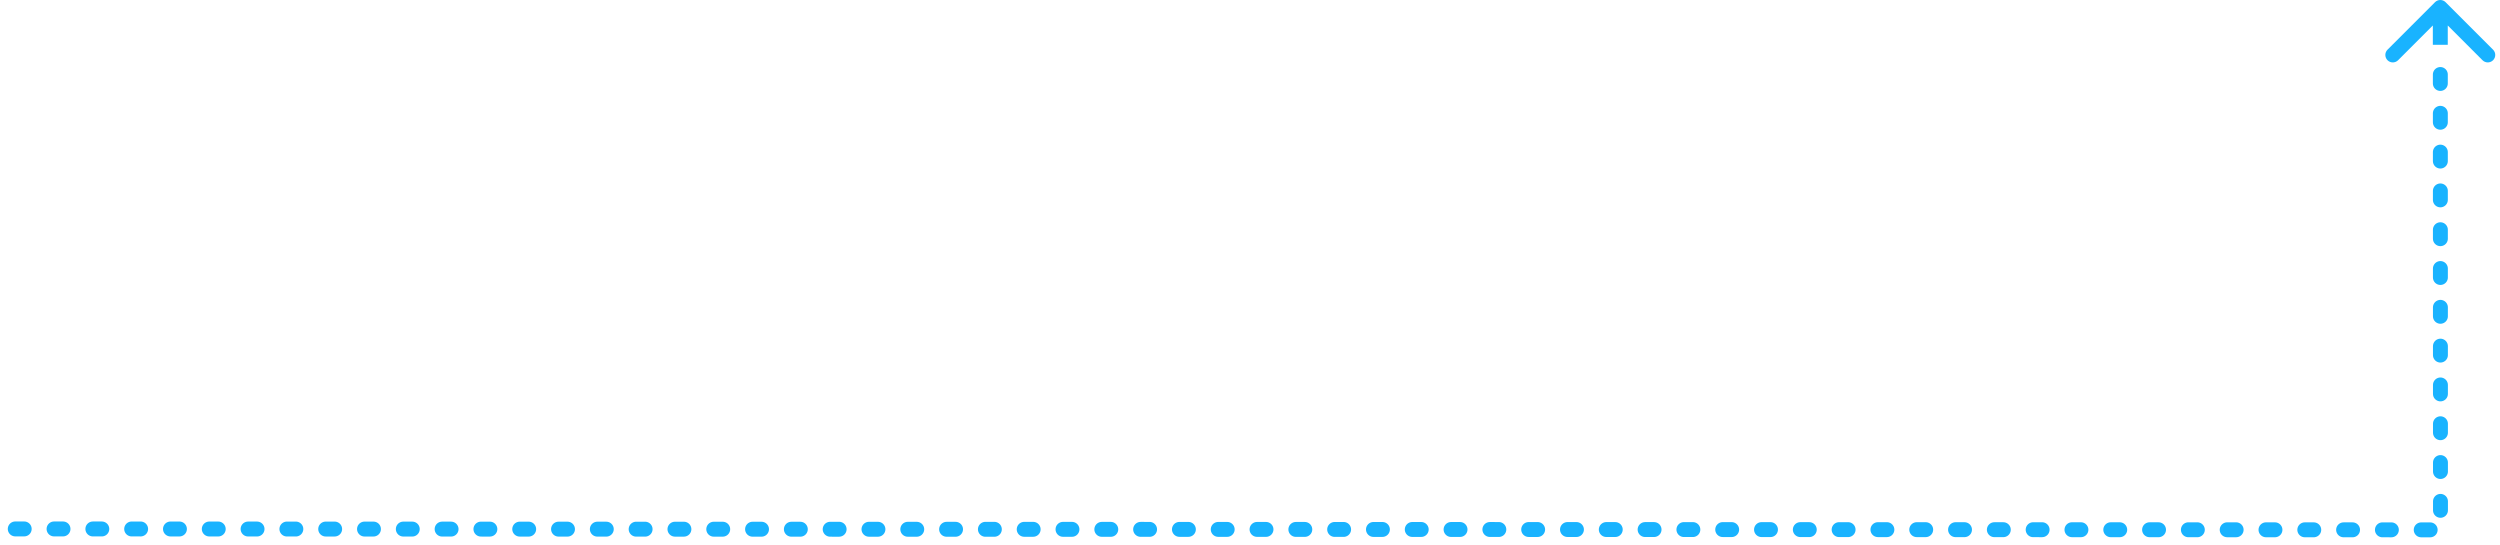 <svg width="335" height="73" viewBox="0 0 335 73" fill="none" xmlns="http://www.w3.org/2000/svg">
<path d="M2.043 70.876L327.025 71.001L327.004 9" stroke="#19B3FF" stroke-width="2" stroke-linecap="round" stroke-linejoin="round" stroke-dasharray="1.2 4"/>
<path d="M327.707 0.293C327.316 -0.098 326.683 -0.098 326.292 0.293L319.928 6.657C319.538 7.047 319.538 7.681 319.928 8.071C320.319 8.462 320.952 8.462 321.343 8.071L327 2.414L332.656 8.071C333.047 8.462 333.68 8.462 334.071 8.071C334.461 7.681 334.461 7.047 334.071 6.657L327.707 0.293ZM328 6V1H326V6H328Z" fill="#19B3FF"/>
</svg>
